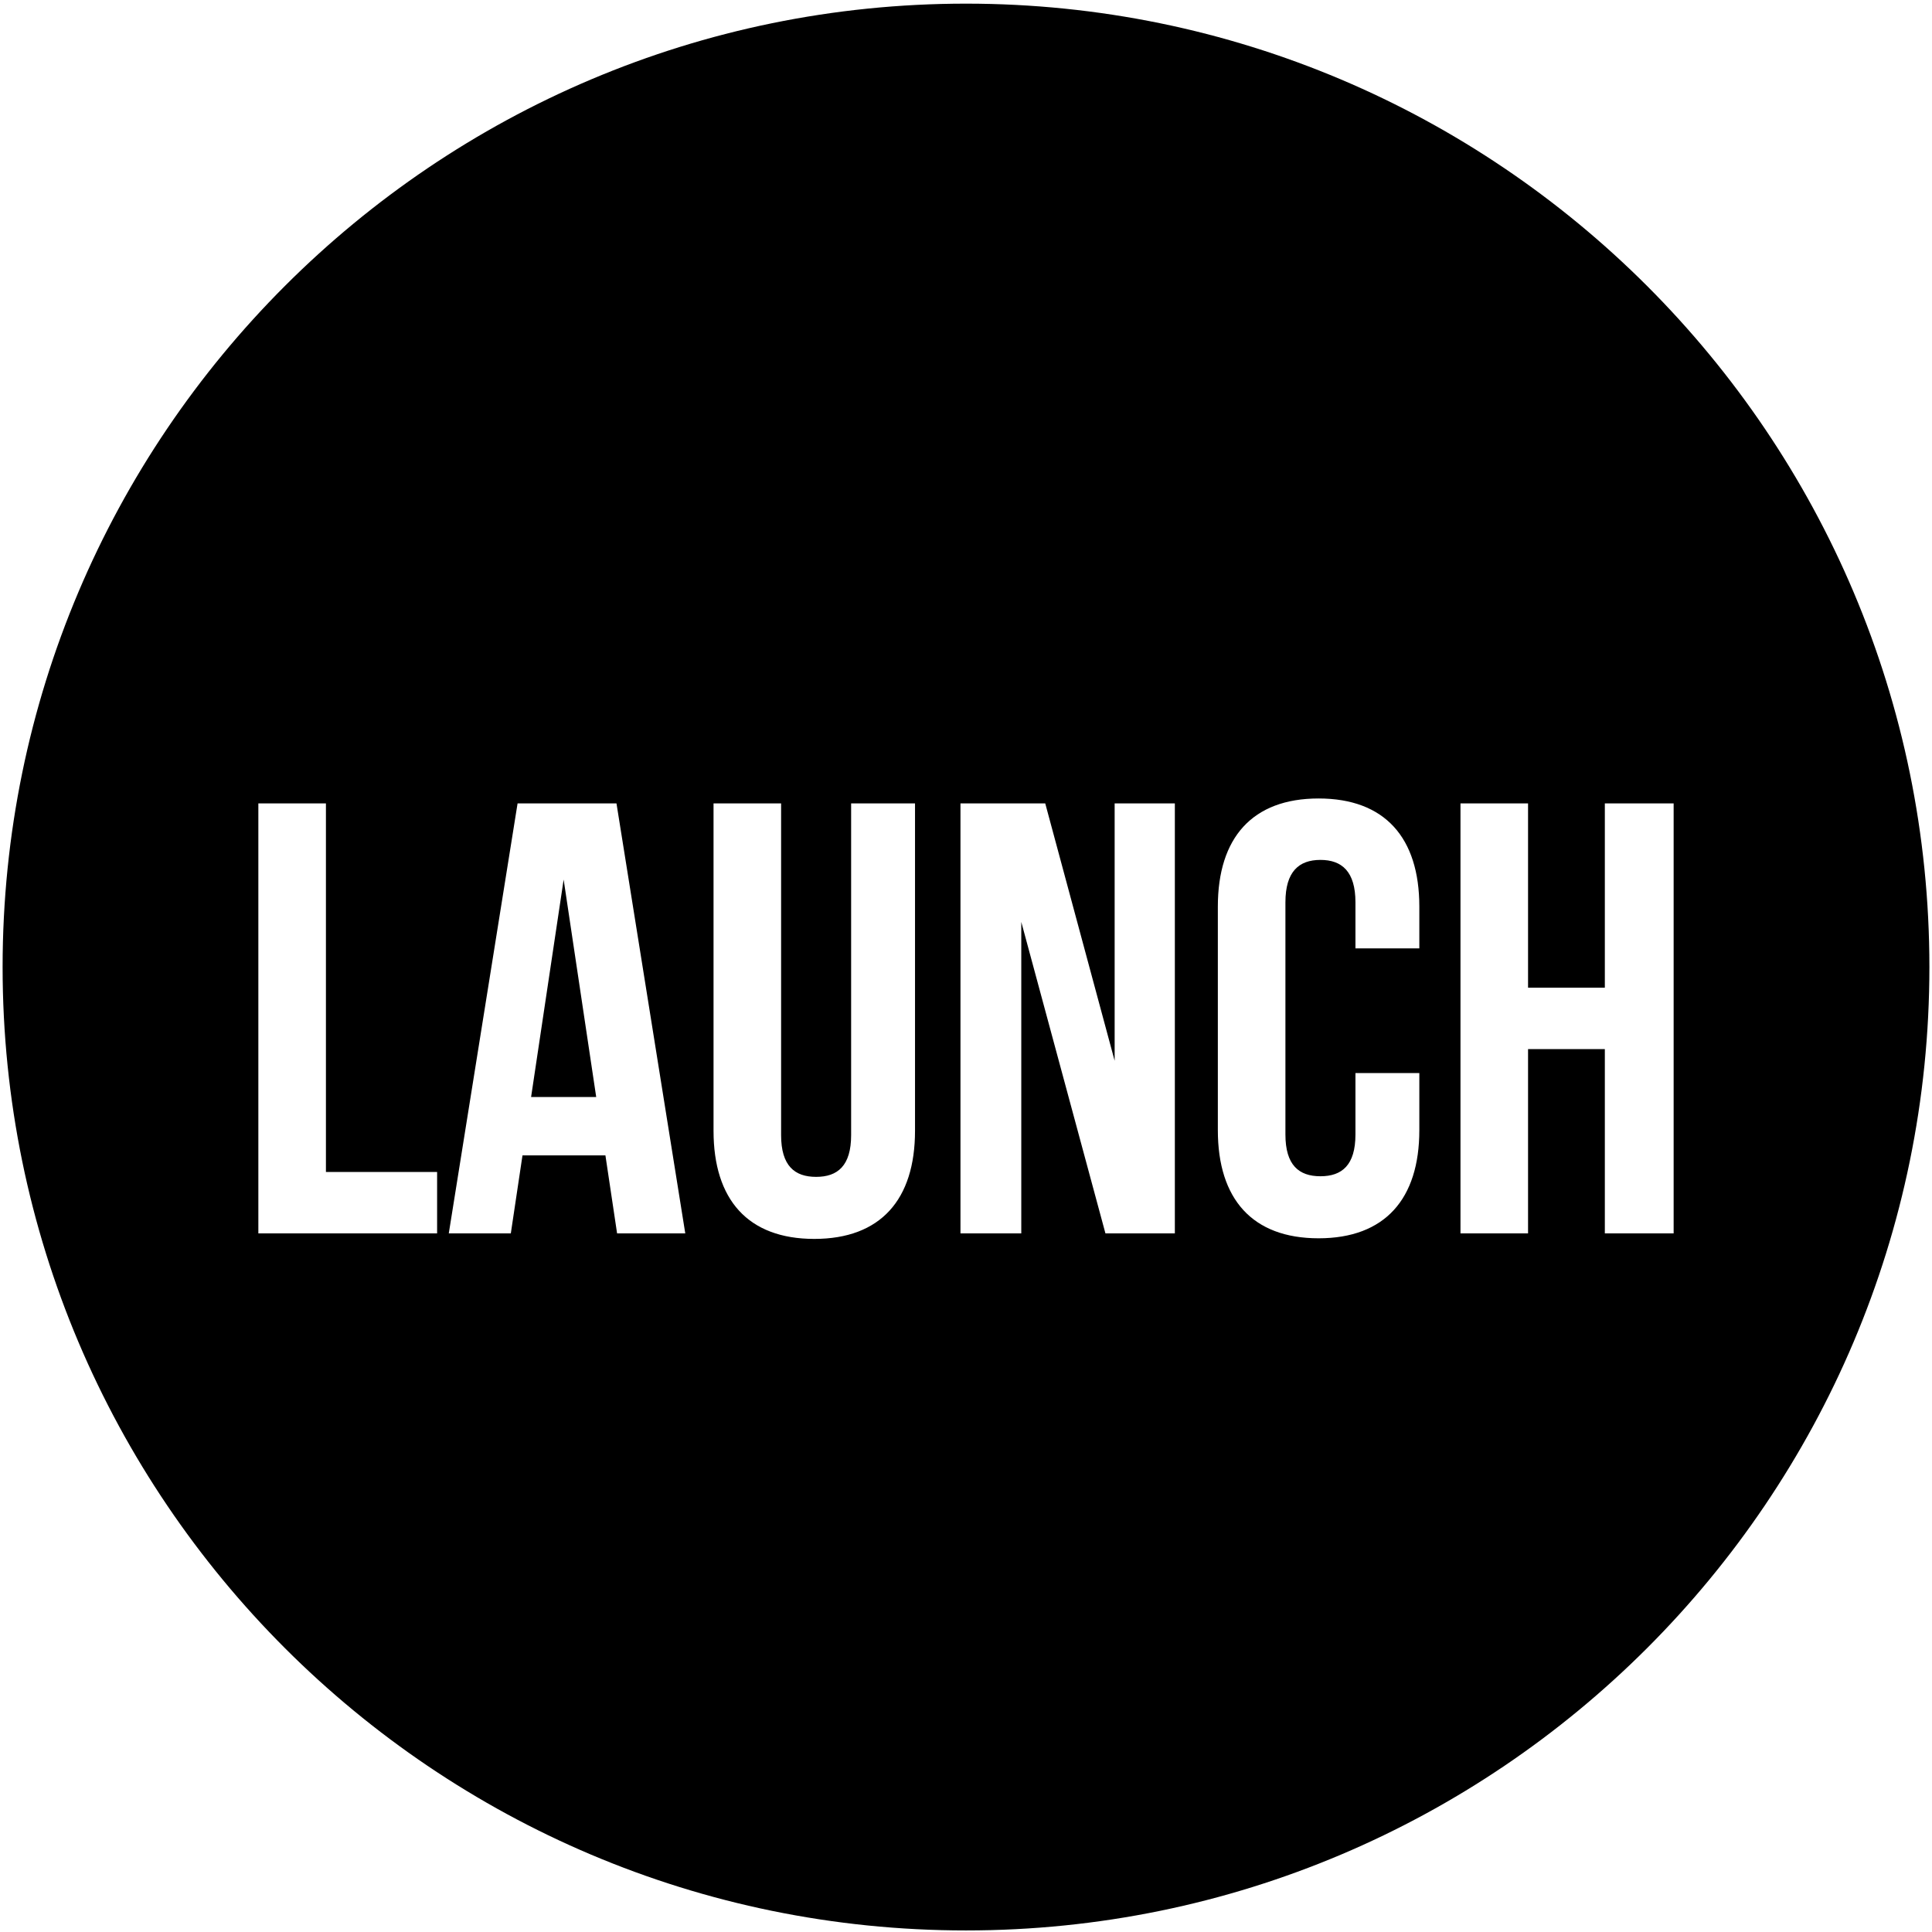 <?xml version="1.0" encoding="UTF-8" standalone="no"?><!DOCTYPE svg PUBLIC "-//W3C//DTD SVG 1.1//EN" "http://www.w3.org/Graphics/SVG/1.1/DTD/svg11.dtd"><svg width="100%" height="100%" viewBox="0 0 258 258" version="1.1" xmlns="http://www.w3.org/2000/svg" xmlns:xlink="http://www.w3.org/1999/xlink" xml:space="preserve" style="fill-rule:evenodd;clip-rule:evenodd;stroke-linejoin:round;stroke-miterlimit:1.414;"><path d="M129,0.487c71.005,0 128.652,57.647 128.652,128.652c0,71.005 -57.647,128.652 -128.652,128.652c-71.005,0 -128.652,-57.647 -128.652,-128.652c0,-71.005 57.647,-128.652 128.652,-128.652Zm-33.714,106.798l0,43.722c0,9.187 4.593,14.437 13.453,14.437c8.859,0 13.453,-5.25 13.453,-14.437l0,-43.722l-8.532,0l0,44.296c0,4.102 -1.804,5.578 -4.675,5.578c-2.871,0 -4.676,-1.476 -4.676,-5.578l0,-44.296l-9.023,0Zm85.721,36.011l0,8.203c0,4.102 -1.805,5.578 -4.676,5.578c-2.871,0 -4.675,-1.476 -4.675,-5.578l0,-31.007c0,-4.102 1.804,-5.66 4.675,-5.66c2.871,0 4.676,1.558 4.676,5.66l0,6.152l8.531,0l0,-5.578c0,-9.187 -4.594,-14.437 -13.453,-14.437c-8.859,0 -13.453,5.25 -13.453,14.437l0,29.859c0,9.187 4.594,14.437 13.453,14.437c8.859,0 13.453,-5.25 13.453,-14.437l0,-7.629l-8.531,0Zm-146.506,21.41l23.871,0l0,-8.203l-14.847,0l0,-49.218l-9.024,0l0,57.421Zm47.824,-57.421l-13.207,0l-9.187,57.421l8.285,0l1.558,-10.418l11.074,0l1.559,10.418l9.105,0l-9.187,-57.421Zm57.257,0l-11.32,0l0,57.421l8.121,0l0,-41.589l11.238,41.589l9.269,0l0,-57.421l-8.039,0l0,34.37l-9.269,-34.37Zm64.475,0l-9.023,0l0,57.421l9.023,0l0,-24.609l10.254,0l0,24.609l9.188,0l0,-57.421l-9.188,0l0,24.609l-10.254,0l0,-24.609Zm-124.439,39.21l-8.695,0l4.347,-29.038l4.348,29.038Z"/></svg>